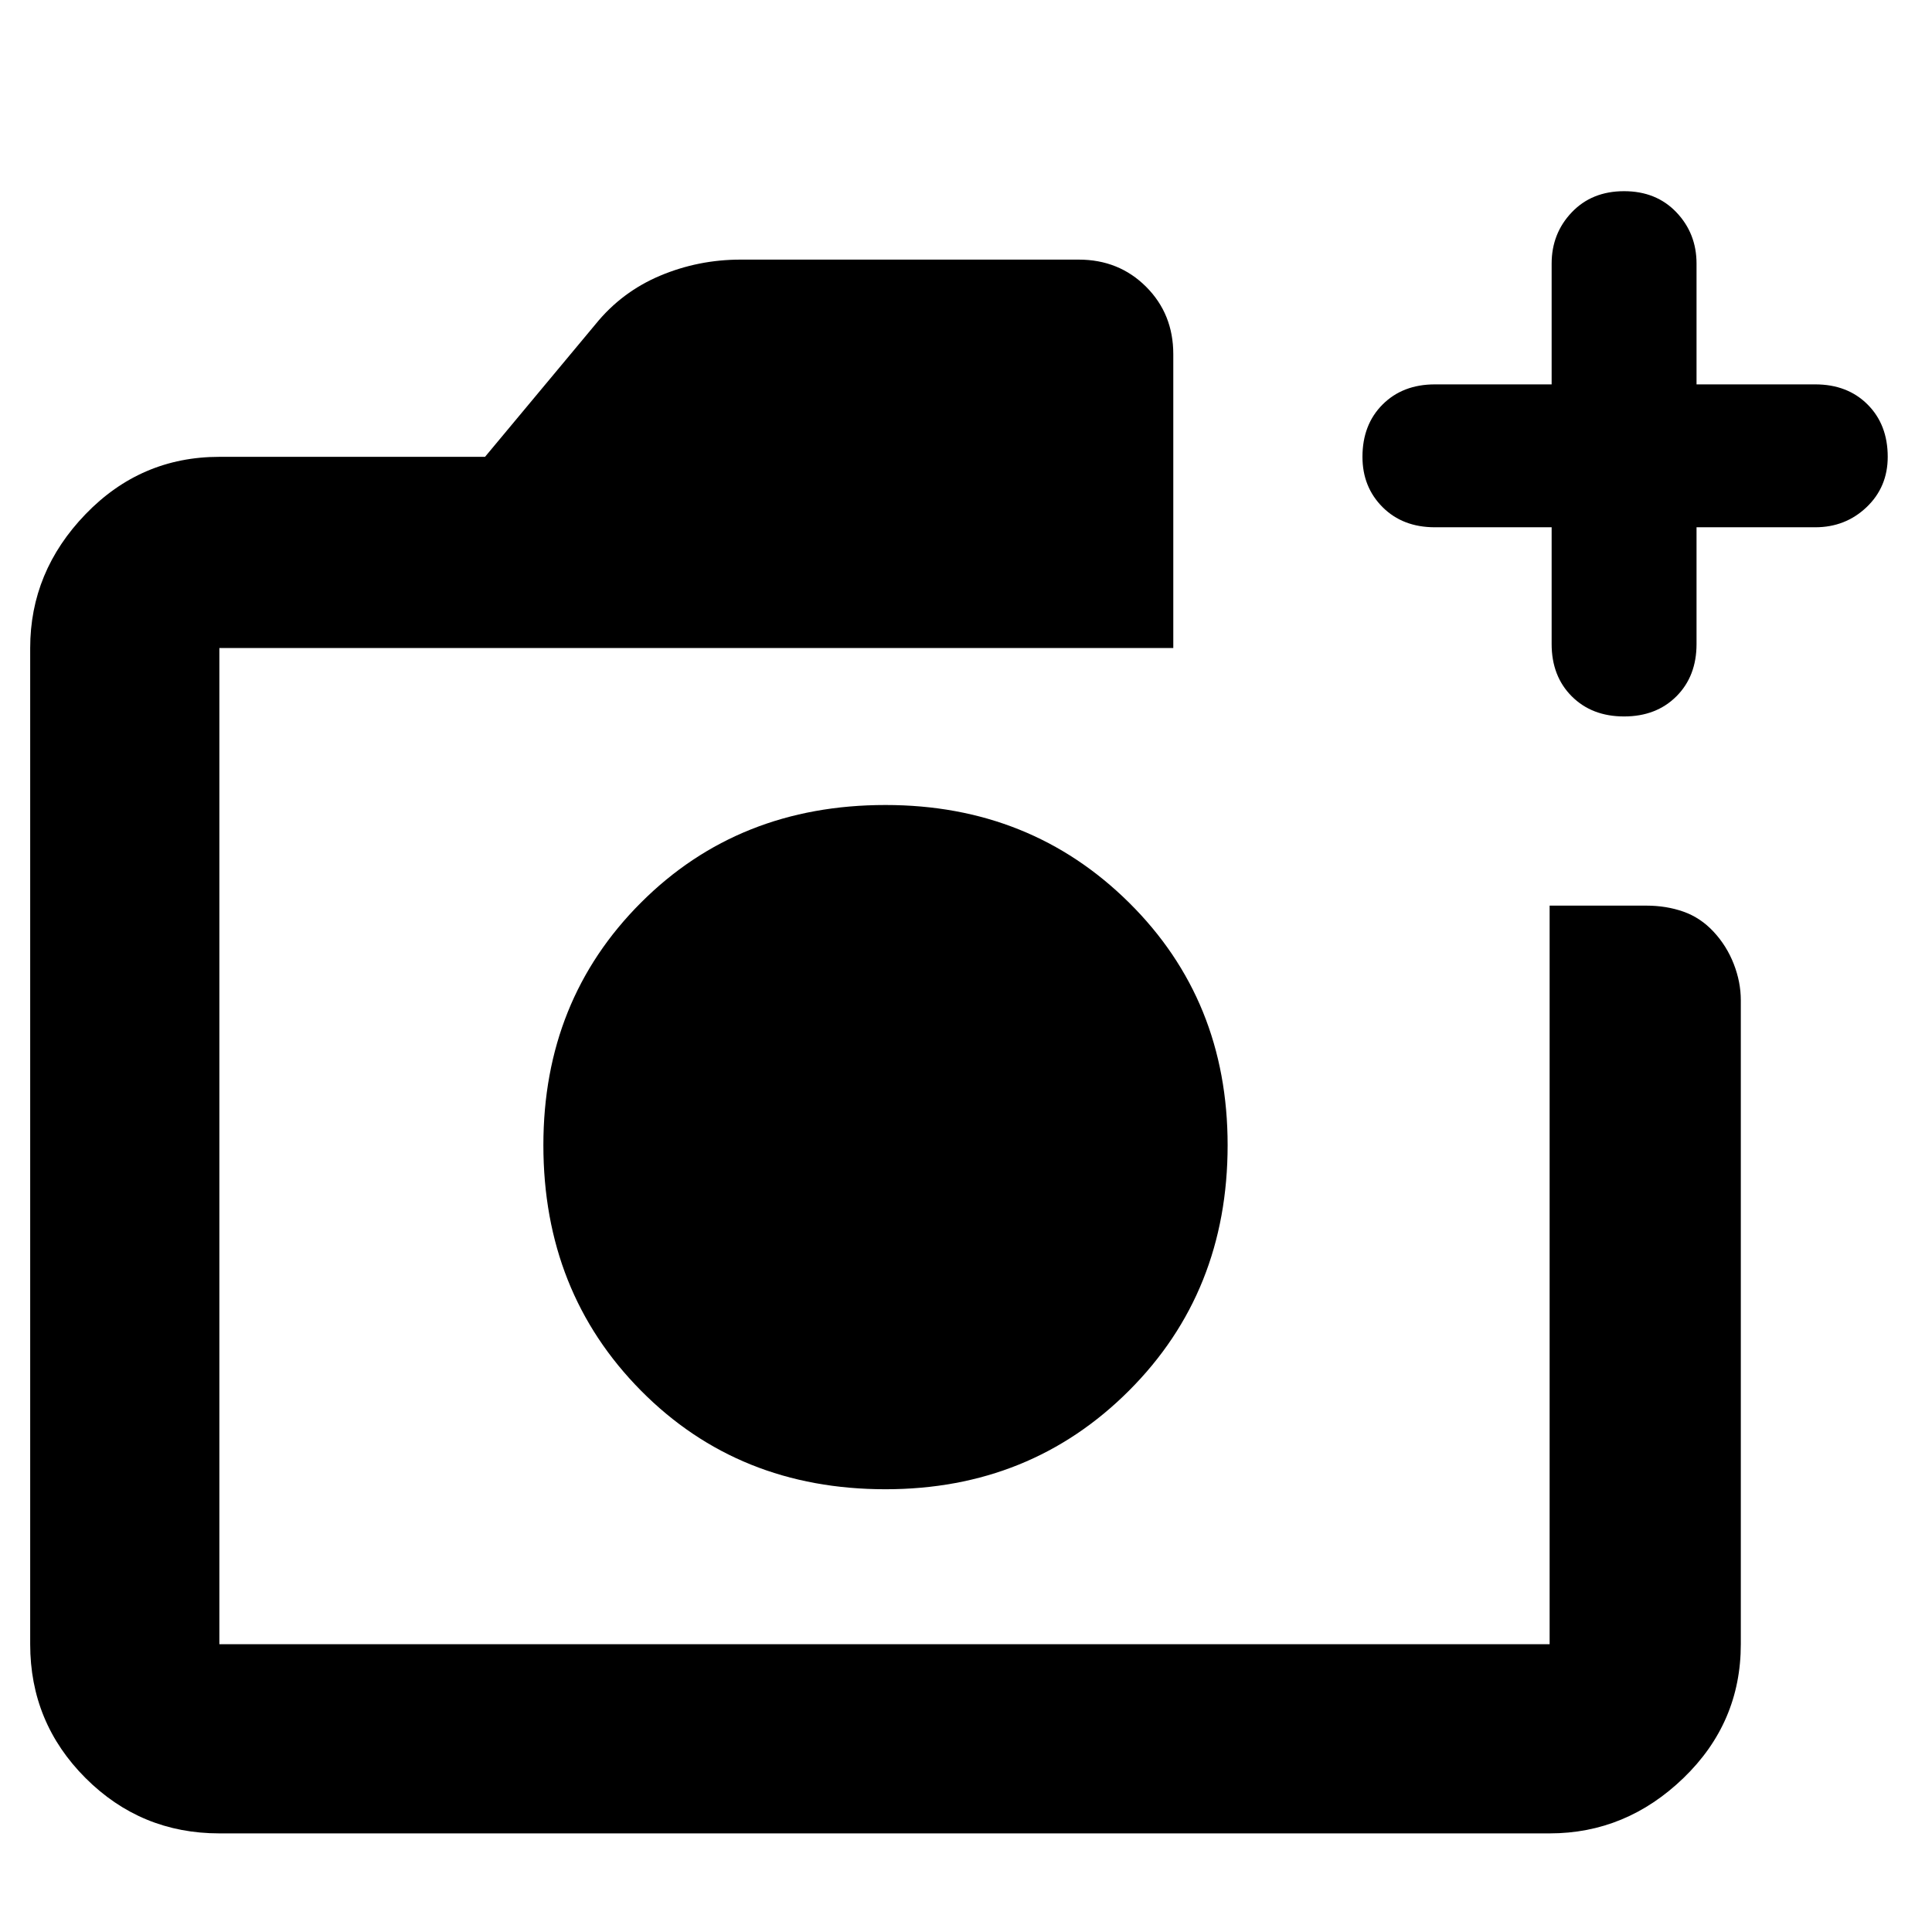 <svg xmlns="http://www.w3.org/2000/svg" width="48" height="48"><path d="M22 37q3.6 0 6.05-2.45 2.45-2.45 2.45-6.1 0-3.6-2.45-6.025Q25.6 20 22 20q-3.65 0-6.075 2.425Q13.5 24.85 13.5 28.45q0 3.65 2.425 6.1Q18.35 37 22 37zM5.45 45.55q-1.95 0-3.325-1.375Q.75 42.8.75 40.85V16.1q0-1.9 1.375-3.325Q3.5 11.35 5.45 11.35h6.6l2.75-3.3q.65-.8 1.6-1.2.95-.4 2-.4h8.4q1 0 1.675.675T29.15 8.8v7.3H5.45v24.75H38.5V22.5h2.4q.5 0 .925.15.425.15.75.5t.5.8q.175.45.175.9v16q0 1.95-1.425 3.325Q40.4 45.55 38.5 45.55zm33.1-32.45h-2.9q-.8 0-1.3-.5t-.5-1.25q0-.8.5-1.3t1.3-.5h2.9v-3q0-.75.5-1.275.5-.525 1.3-.525t1.3.525q.5.525.5 1.275v3h2.95q.8 0 1.3.5t.5 1.3q0 .75-.525 1.25t-1.275.5h-2.95V16q0 .8-.5 1.3t-1.3.5q-.8 0-1.3-.5t-.5-1.3zm-33.1 3v24.75V16.1z"/></svg>